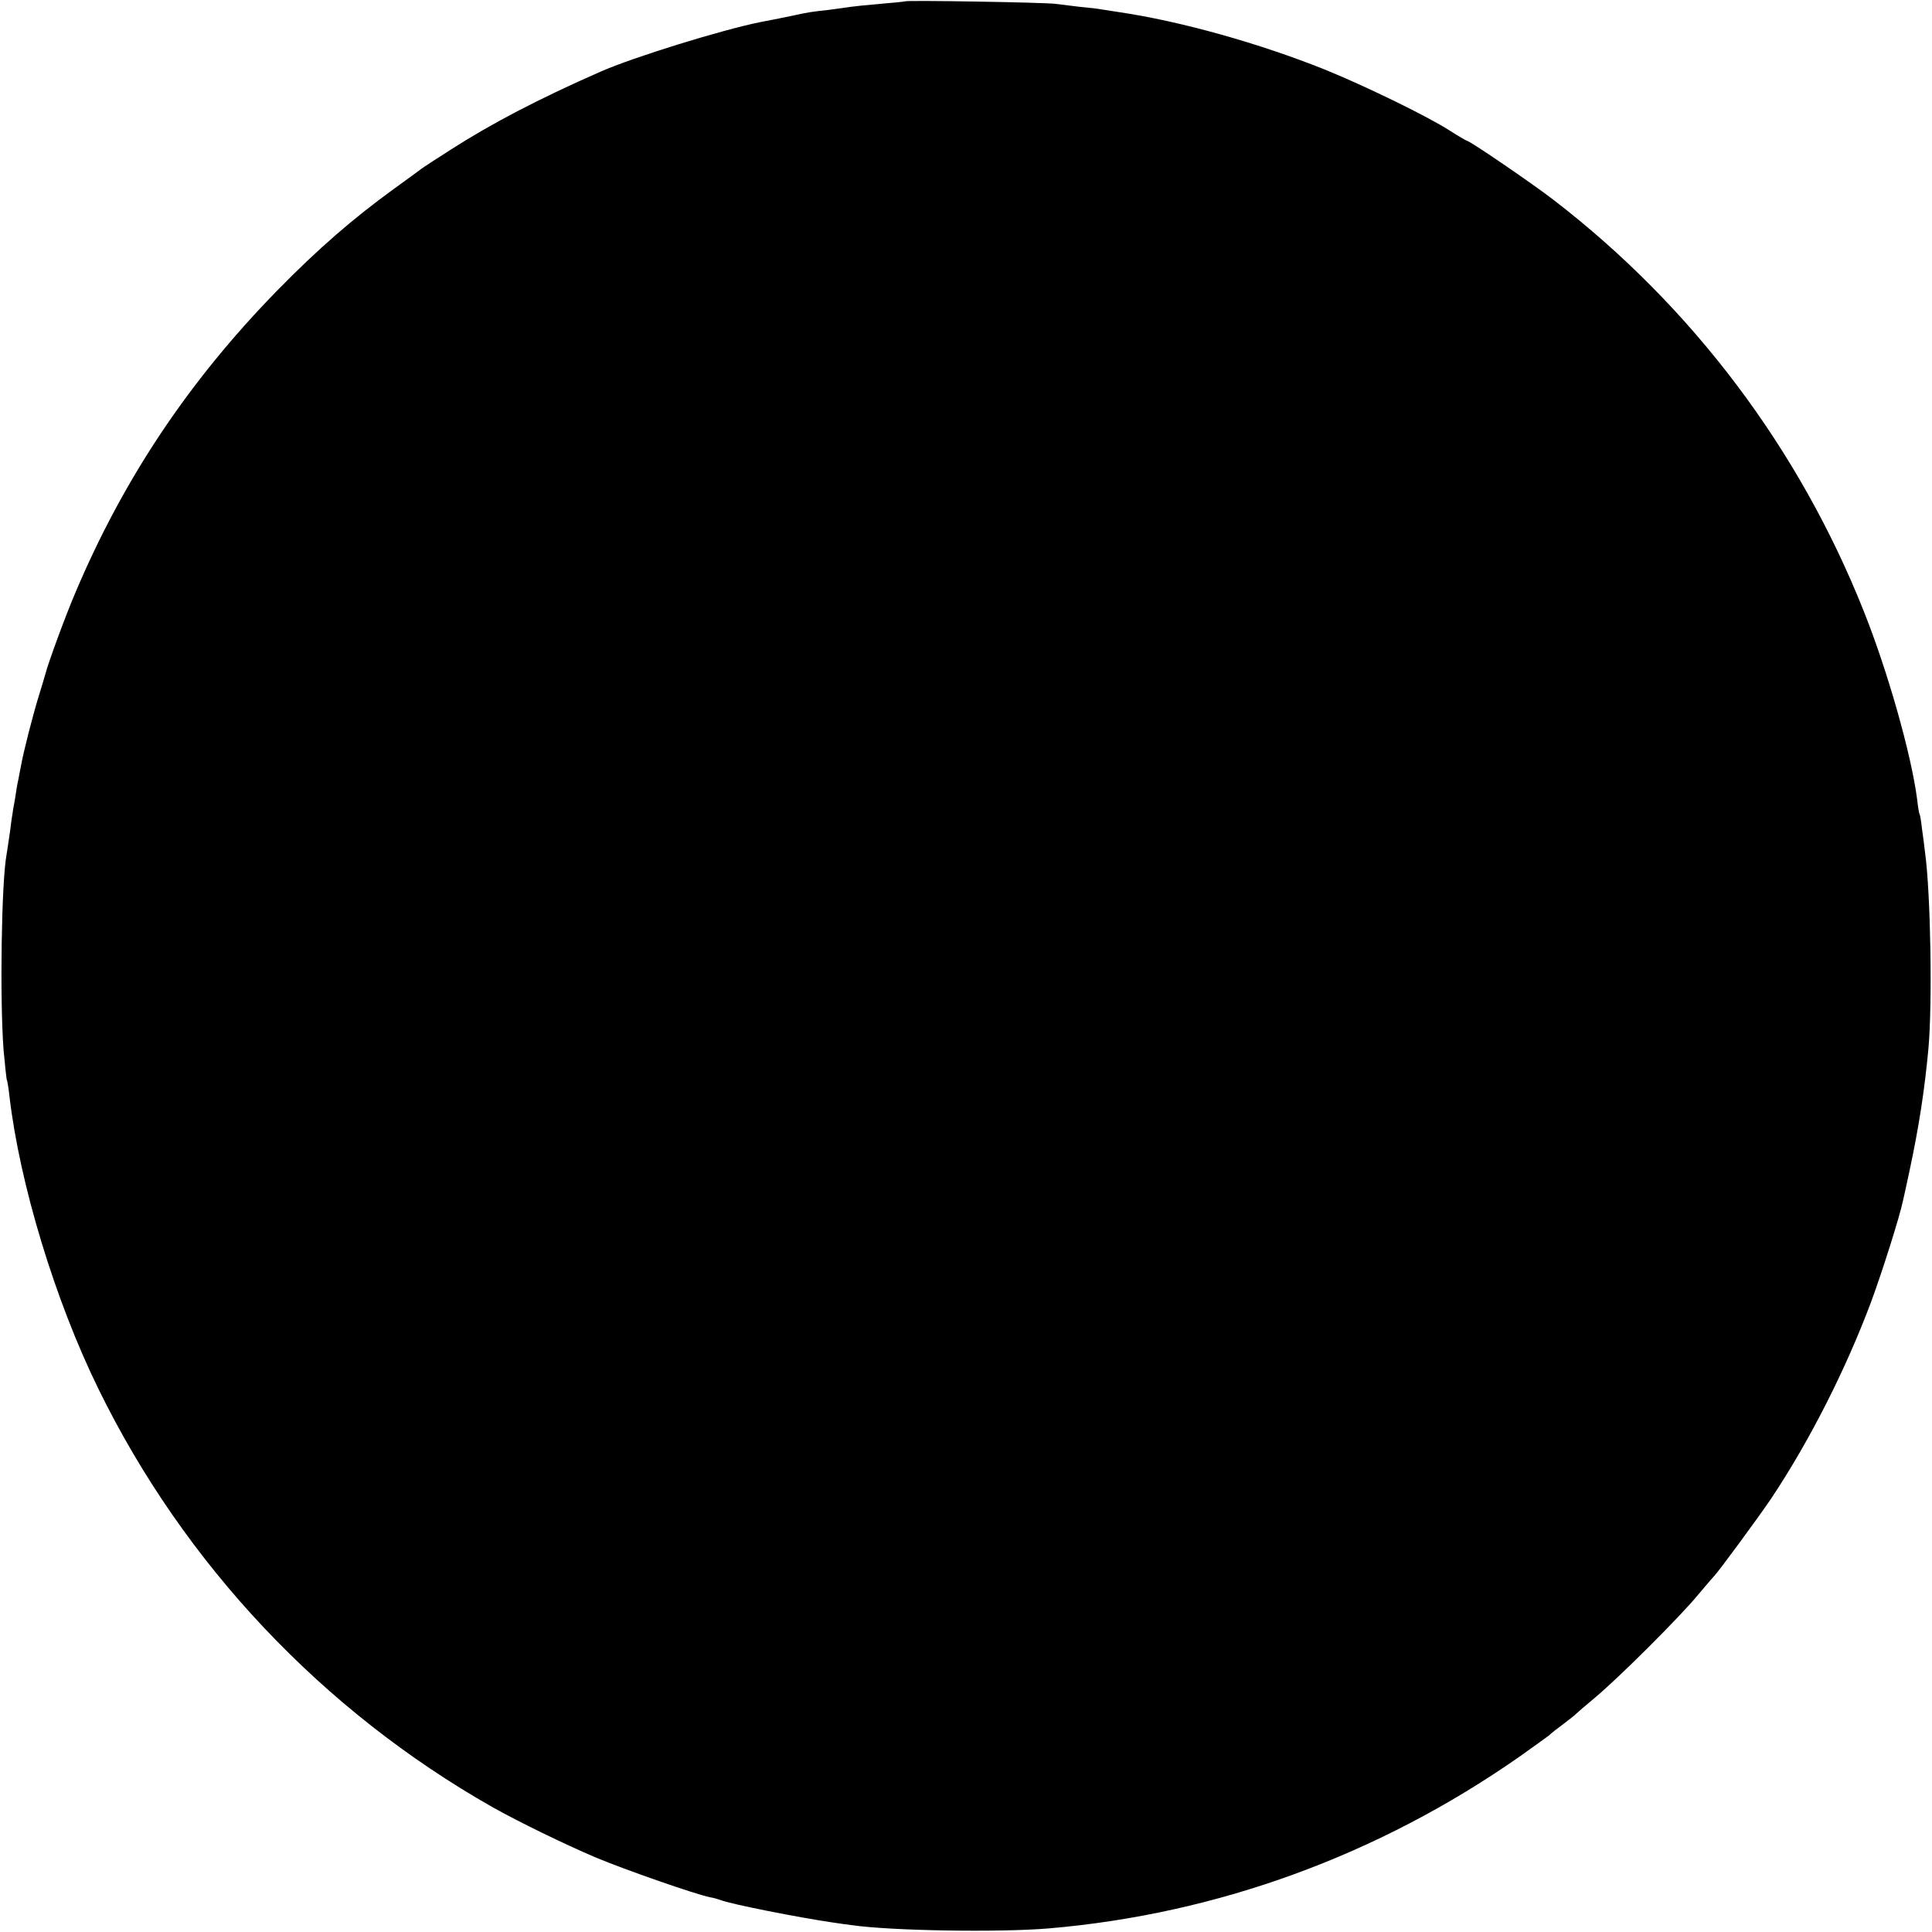 <?xml version="1.0" standalone="no"?>
<!DOCTYPE svg PUBLIC "-//W3C//DTD SVG 20010904//EN"
 "http://www.w3.org/TR/2001/REC-SVG-20010904/DTD/svg10.dtd">
<svg version="1.0" xmlns="http://www.w3.org/2000/svg"
 width="700pt" height="700pt" viewBox="0 0 700 700"
 preserveAspectRatio="xMidYMid meet">
<g transform="translate(0,700) scale(0.1,-0.1)"
fill="#000000" stroke="none">
<path d="M3278 6995 c-1 -1 -42 -5 -89 -9 -47 -4 -96 -9 -109 -11 -12 -2 -48
-7 -79 -11 -57 -6 -76 -9 -121 -19 -39 -8 -71 -15 -125 -25 -139 -28 -460
-127 -580 -180 -223 -98 -393 -187 -540 -281 -55 -35 -104 -67 -110 -72 -5 -4
-49 -36 -96 -70 -149 -108 -275 -217 -422 -367 -321 -328 -559 -683 -735
-1100 -37 -87 -98 -254 -107 -290 -2 -8 -13 -44 -24 -80 -22 -71 -57 -208 -65
-255 -3 -16 -8 -40 -10 -52 -3 -11 -8 -43 -12 -70 -5 -26 -9 -50 -9 -53 -1 -3
-5 -32 -9 -65 -5 -33 -10 -69 -12 -80 -19 -100 -25 -526 -11 -710 5 -54 10
-101 11 -105 2 -3 7 -30 10 -60 37 -318 165 -741 323 -1063 311 -635 811
-1165 1428 -1515 96 -54 261 -134 371 -181 112 -47 366 -135 416 -145 13 -2
30 -7 38 -10 37 -15 286 -64 410 -82 19 -3 49 -7 65 -9 144 -21 536 -27 715
-12 610 52 1194 265 1705 622 51 36 99 71 107 77 7 7 31 26 53 42 22 17 42 32
45 36 3 3 34 30 70 60 85 71 302 287 371 370 30 36 57 67 60 70 12 11 158 209
206 280 138 207 269 464 362 712 41 111 104 310 116 368 2 8 13 58 24 110 33
154 54 289 68 440 15 166 8 564 -12 710 -2 19 -7 58 -11 85 -3 28 -7 52 -9 55
-2 3 -6 28 -9 55 -21 162 -107 465 -193 680 -234 589 -621 1103 -1122 1489
-76 59 -306 216 -316 216 -2 0 -30 16 -61 36 -82 53 -311 164 -454 222 -237
95 -522 175 -745 208 -27 4 -57 9 -65 10 -8 2 -42 6 -76 9 -33 4 -74 9 -90 11
-32 5 -540 14 -546 9z"/>
</g>
</svg>

